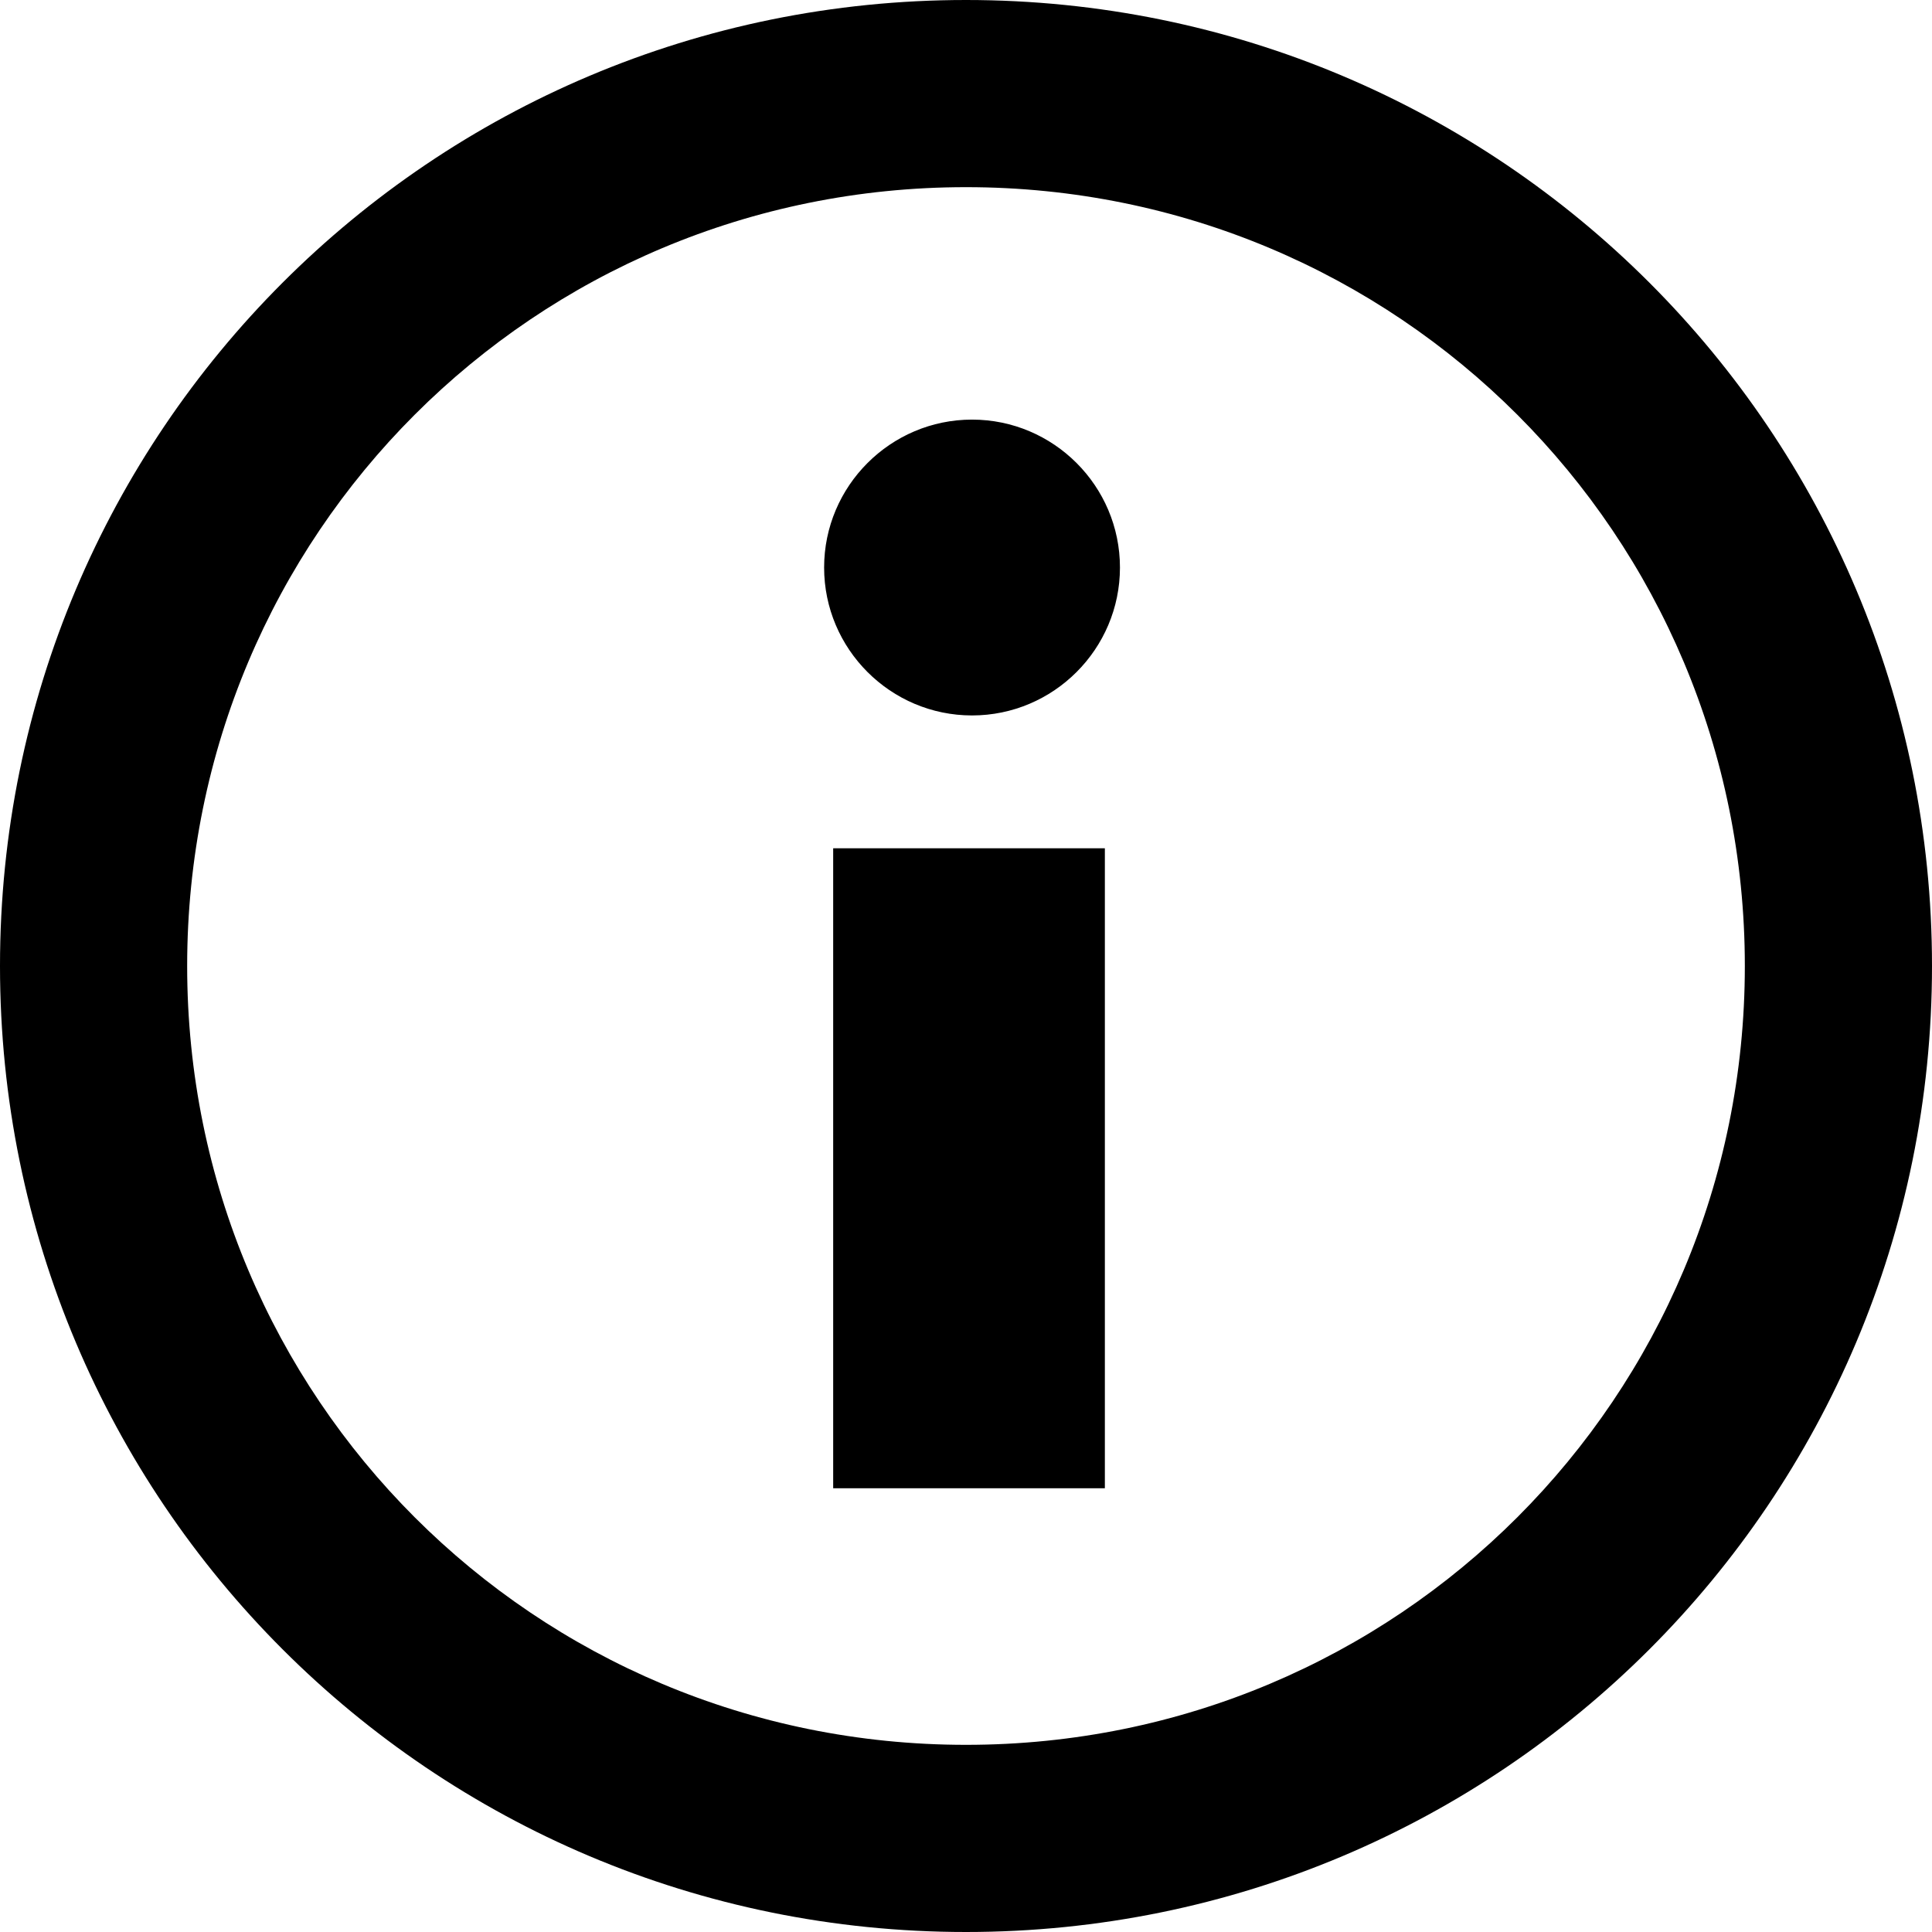 <?xml version="1.0" encoding="utf-8"?>
<!-- Generator: Adobe Illustrator 18.1.0, SVG Export Plug-In . SVG Version: 6.00 Build 0)  -->
<svg version="1.1" id="Layer_1" xmlns="http://www.w3.org/2000/svg" xmlns:xlink="http://www.w3.org/1999/xlink" x="0px" y="0px"
	 viewBox="0 0 64 64" enable-background="new 0 0 64 64" xml:space="preserve">
<path id="info-2-icon" d="M32,6.2c14.3,0,25.8,11.5,25.8,25.8c0,14.3-11.5,25.8-25.8,25.8C17.7,57.8,6.2,46.3,6.2,32
	C6.2,17.7,17.7,6.2,32,6.2 M32,0C14.3,0,0,14.3,0,32c0,17.7,14.3,32,32,32c17.7,0,32-14.3,32-32C64,14.3,49.7,0,32,0L32,0z
	 M36.6,49.3h-9V28.1h9V49.3z M32.2,23.7c-2.7,0-4.9-2.2-4.9-4.9s2.2-4.9,4.9-4.9c2.7,0,4.9,2.2,4.9,4.9S34.9,23.7,32.2,23.7z"/>
</svg>
